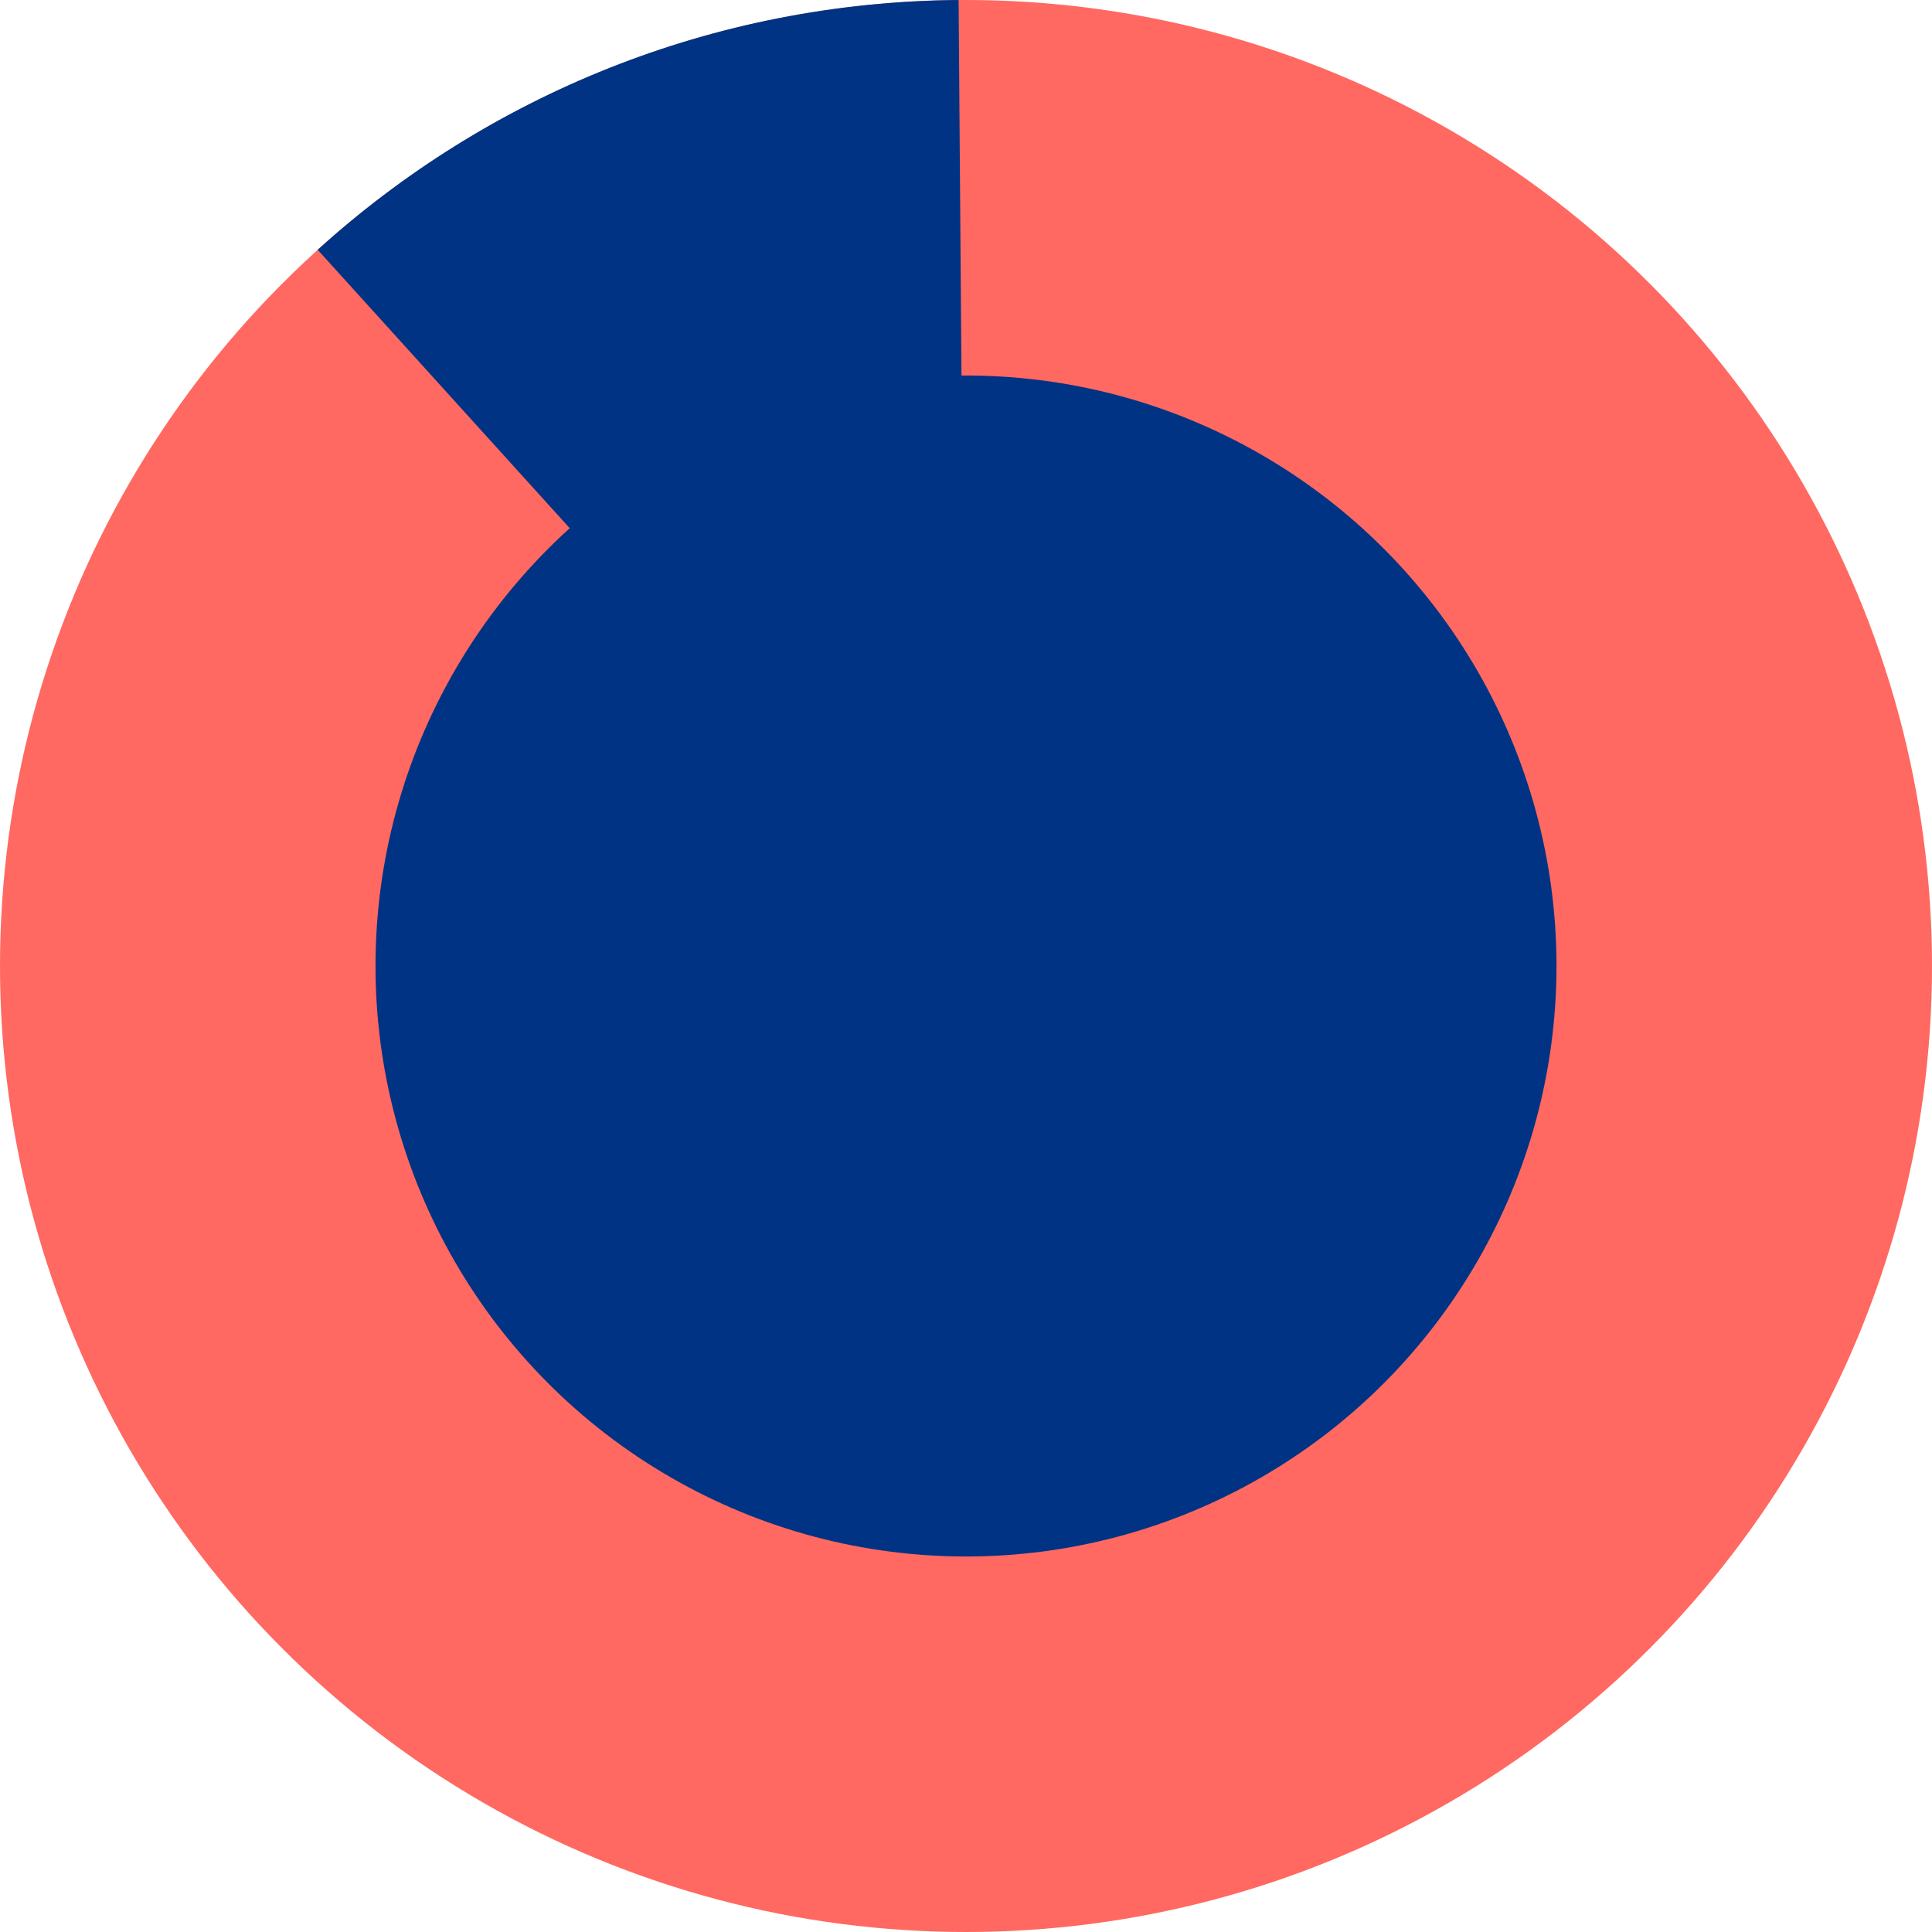 <?xml version="1.0" encoding="UTF-8"?>
<svg xmlns="http://www.w3.org/2000/svg" viewBox="0 0 182.7 182.7">
  <g class="culture-donuts-chart">
    <g>
      <g>
        <g>
          <circle cx="91.35" cy="91.35" r="91.35" fill="#ff6961"/>
        </g>
      </g>
      <path d="m91.35,91.34L90.65,0c-23.33.18-44.57,9.09-60.61,23.62l61.31,67.72Z" fill="#003383"/>
    </g>
    <circle cx="91.35" cy="91.35" r="55.84" fill="#003383"/>
  </g>
</svg>
